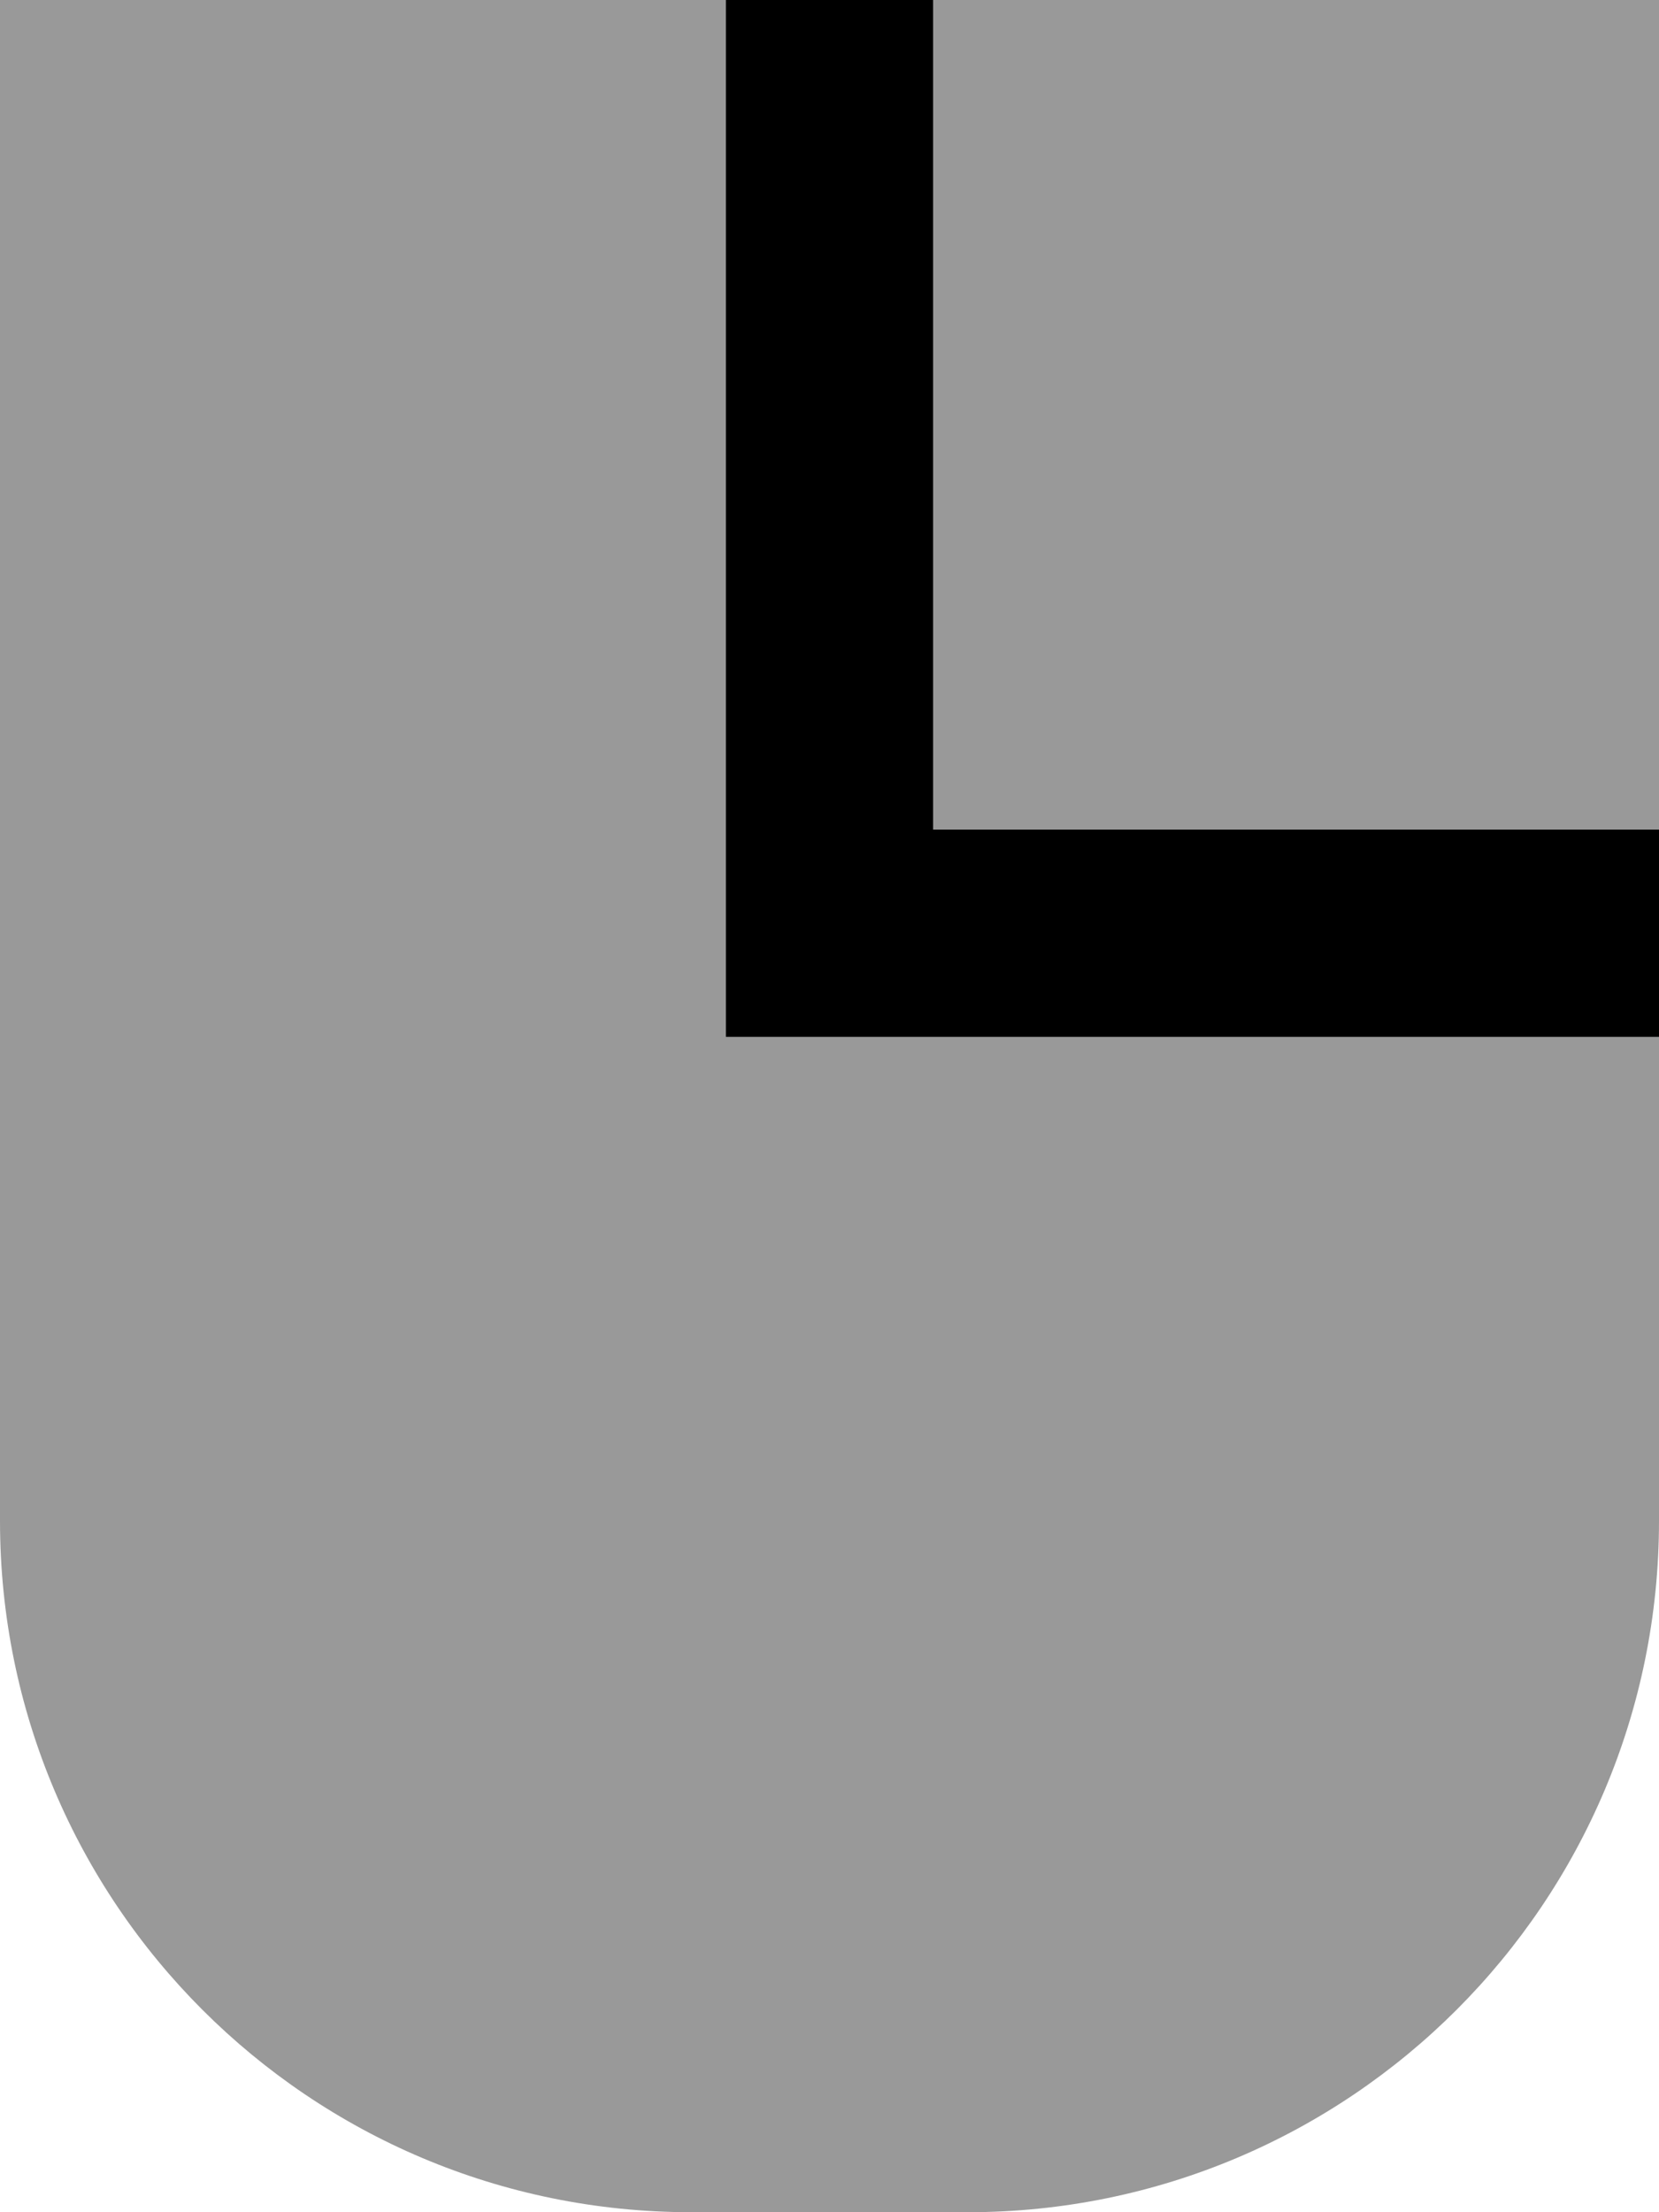 <svg xmlns="http://www.w3.org/2000/svg" viewBox="0 0 384 512"><!--! Font Awesome Pro 7.0.1 by @fontawesome - https://fontawesome.com License - https://fontawesome.com/license (Commercial License) Copyright 2025 Fonticons, Inc. --><path style="fill:currentColor;opacity:.4" d="M0 0l168 0 0 240 216 0 0 112c0 88.4-71.6 160-160 160l-64 0C71.6 512 0 440.4 0 352L0 0zM216 0l168 0 0 192-168 0 0-192z"/><path style="fill:currentColor;opacity:1" d="M168 0l0 240 216 0 0-48-168 0 0-192-48 0z"/></svg>
